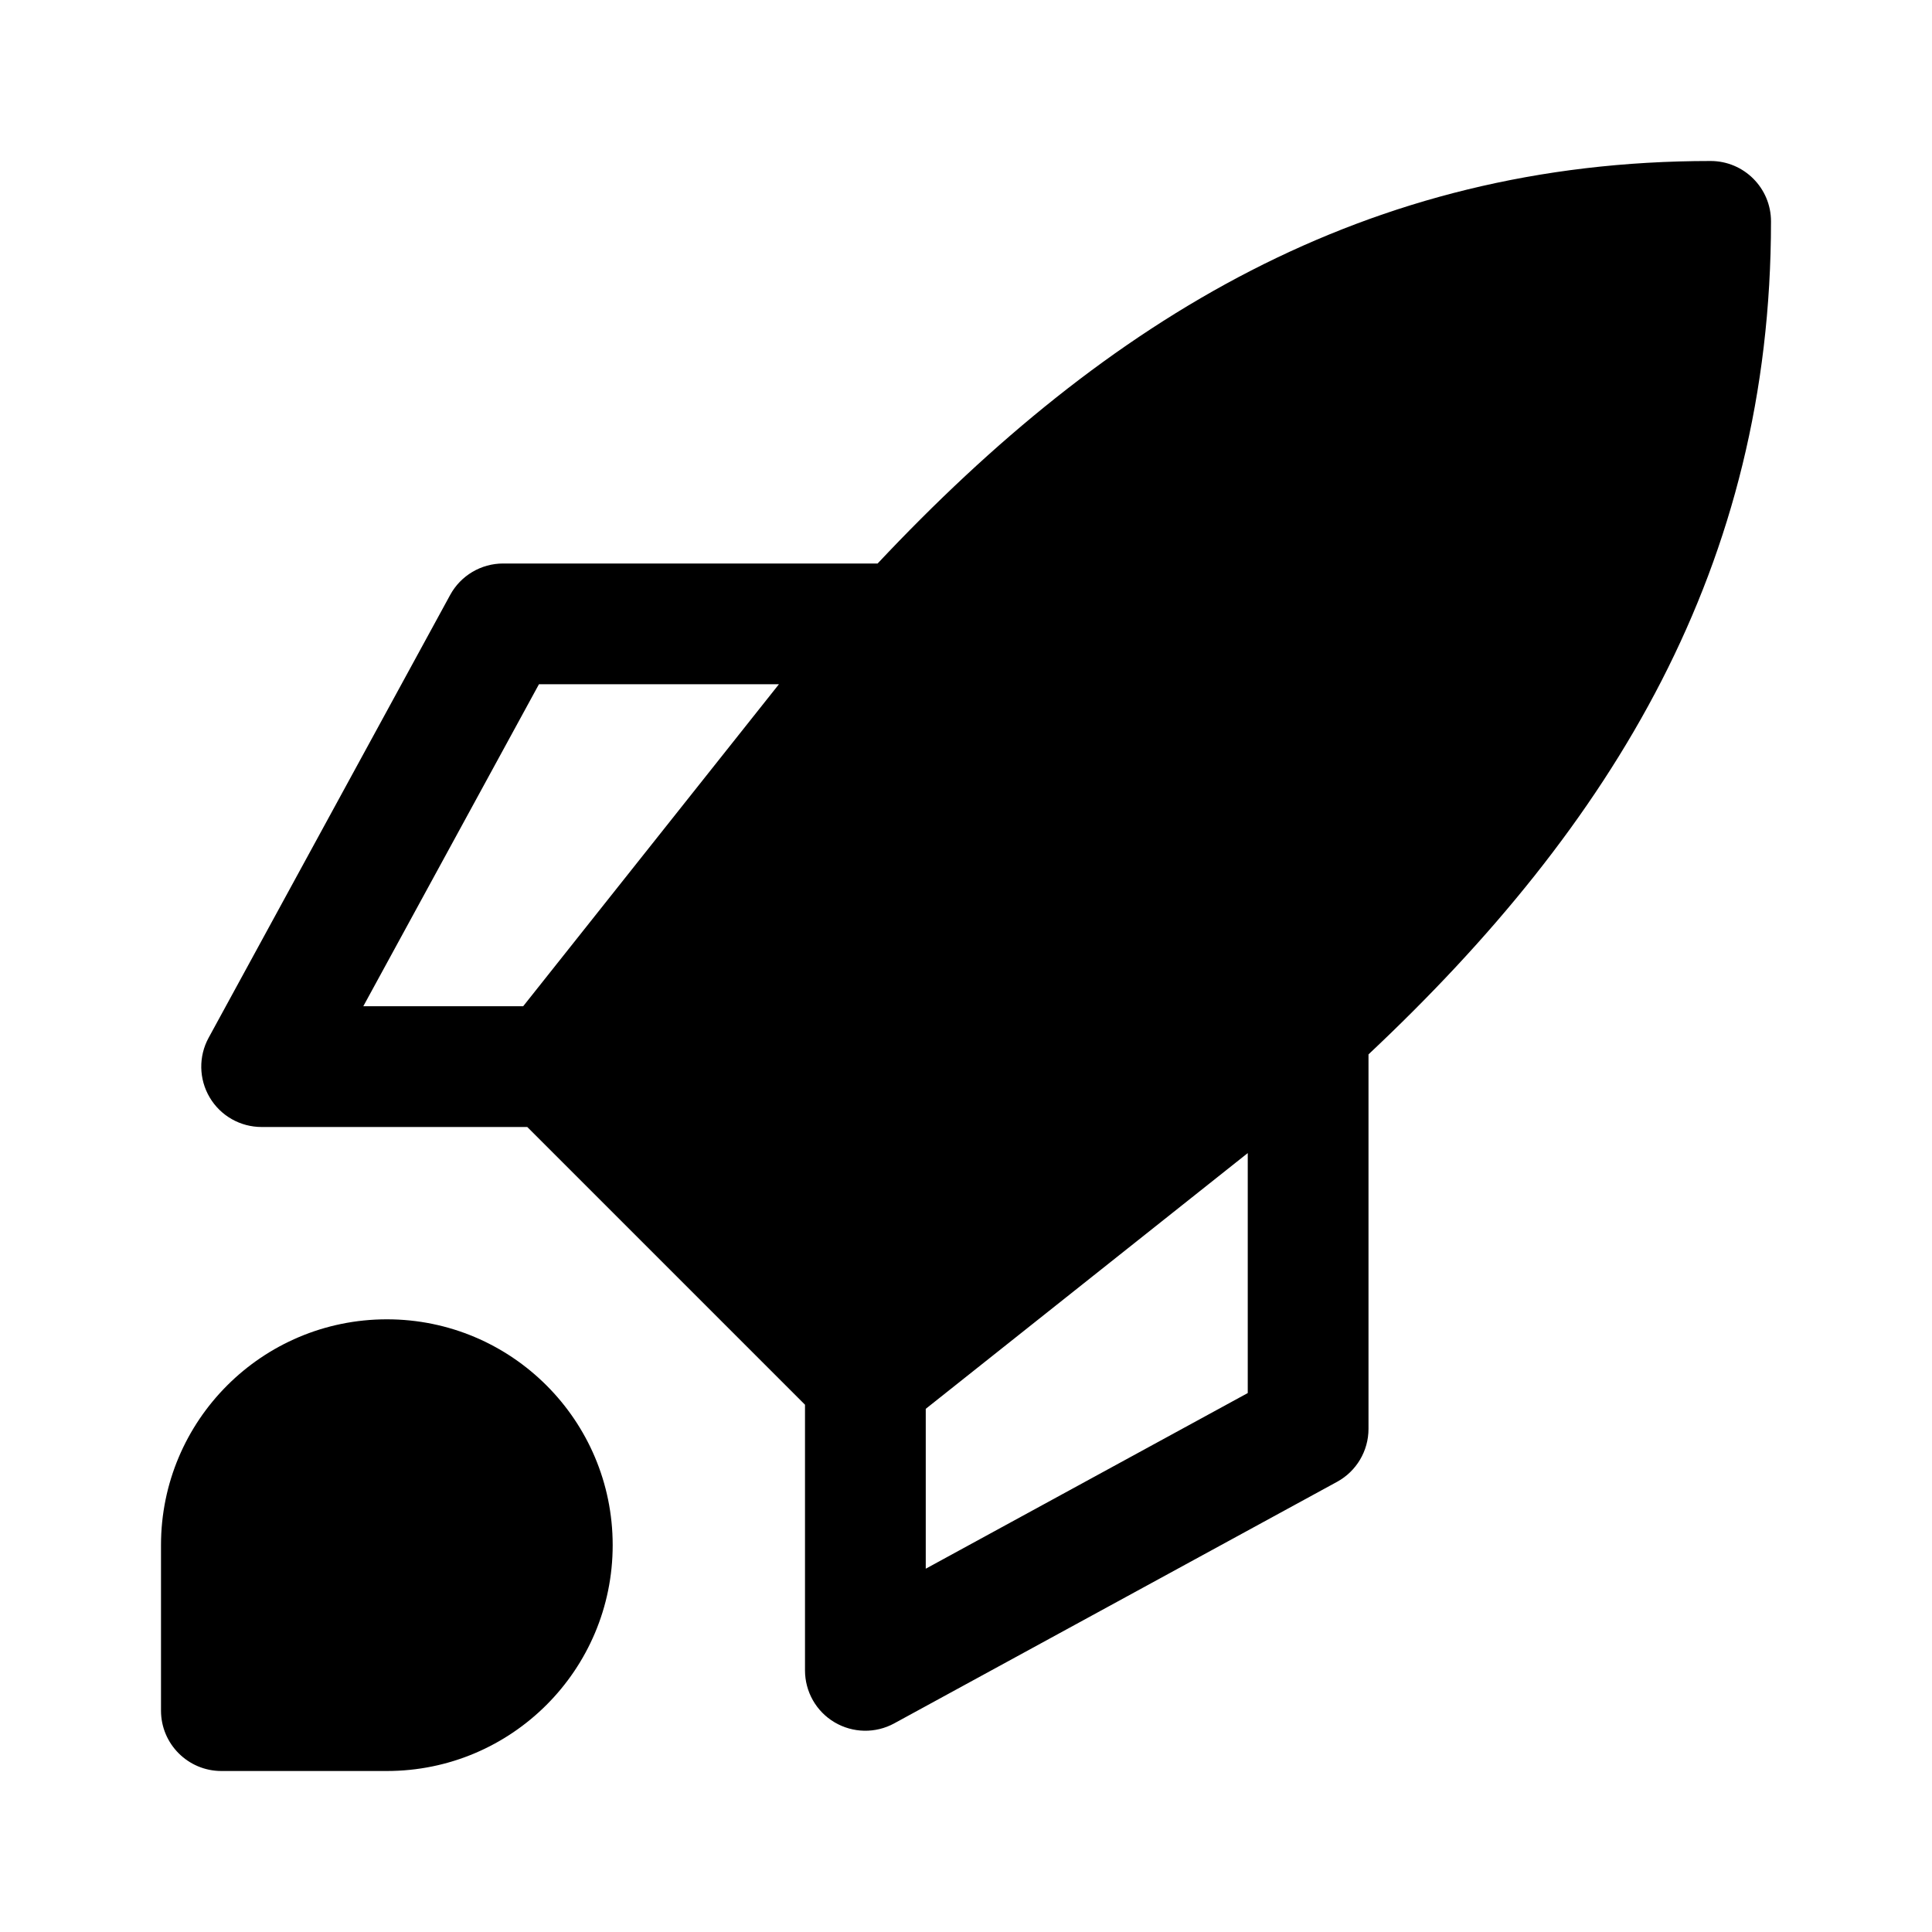 <svg xmlns="http://www.w3.org/2000/svg" fill="none" width="24" height="24" viewBox="0 0 24 24"><path fill-rule="evenodd" clip-rule="evenodd" d="M15.5 14.324L11.5 17.501V19.487L15.5 17.305V14.324ZM10 17.45L6.55 14H3.25C2.985 14 2.74 13.861 2.605 13.633C2.47 13.405 2.465 13.123 2.592 12.891L5.592 7.391C5.723 7.15 5.976 7 6.25 7H10.902C13.757 3.962 16.97 2 21.25 2C21.664 2 22 2.336 22 2.75C22 7.03 20.038 10.243 17 13.098V17.75C17 18.024 16.85 18.277 16.609 18.408L11.109 21.408C10.877 21.535 10.595 21.53 10.367 21.395C10.139 21.26 10 21.015 10 20.75V17.45ZM6.499 12.5L9.676 8.5H6.695L4.513 12.5H6.499ZM2 19.194C2 17.645 3.256 16.389 4.806 16.389C6.355 16.389 7.611 17.645 7.611 19.194C7.611 20.744 6.355 22 4.806 22H2.75C2.336 22 2 21.664 2 21.25V19.194Z" fill="currentColor"/></svg>